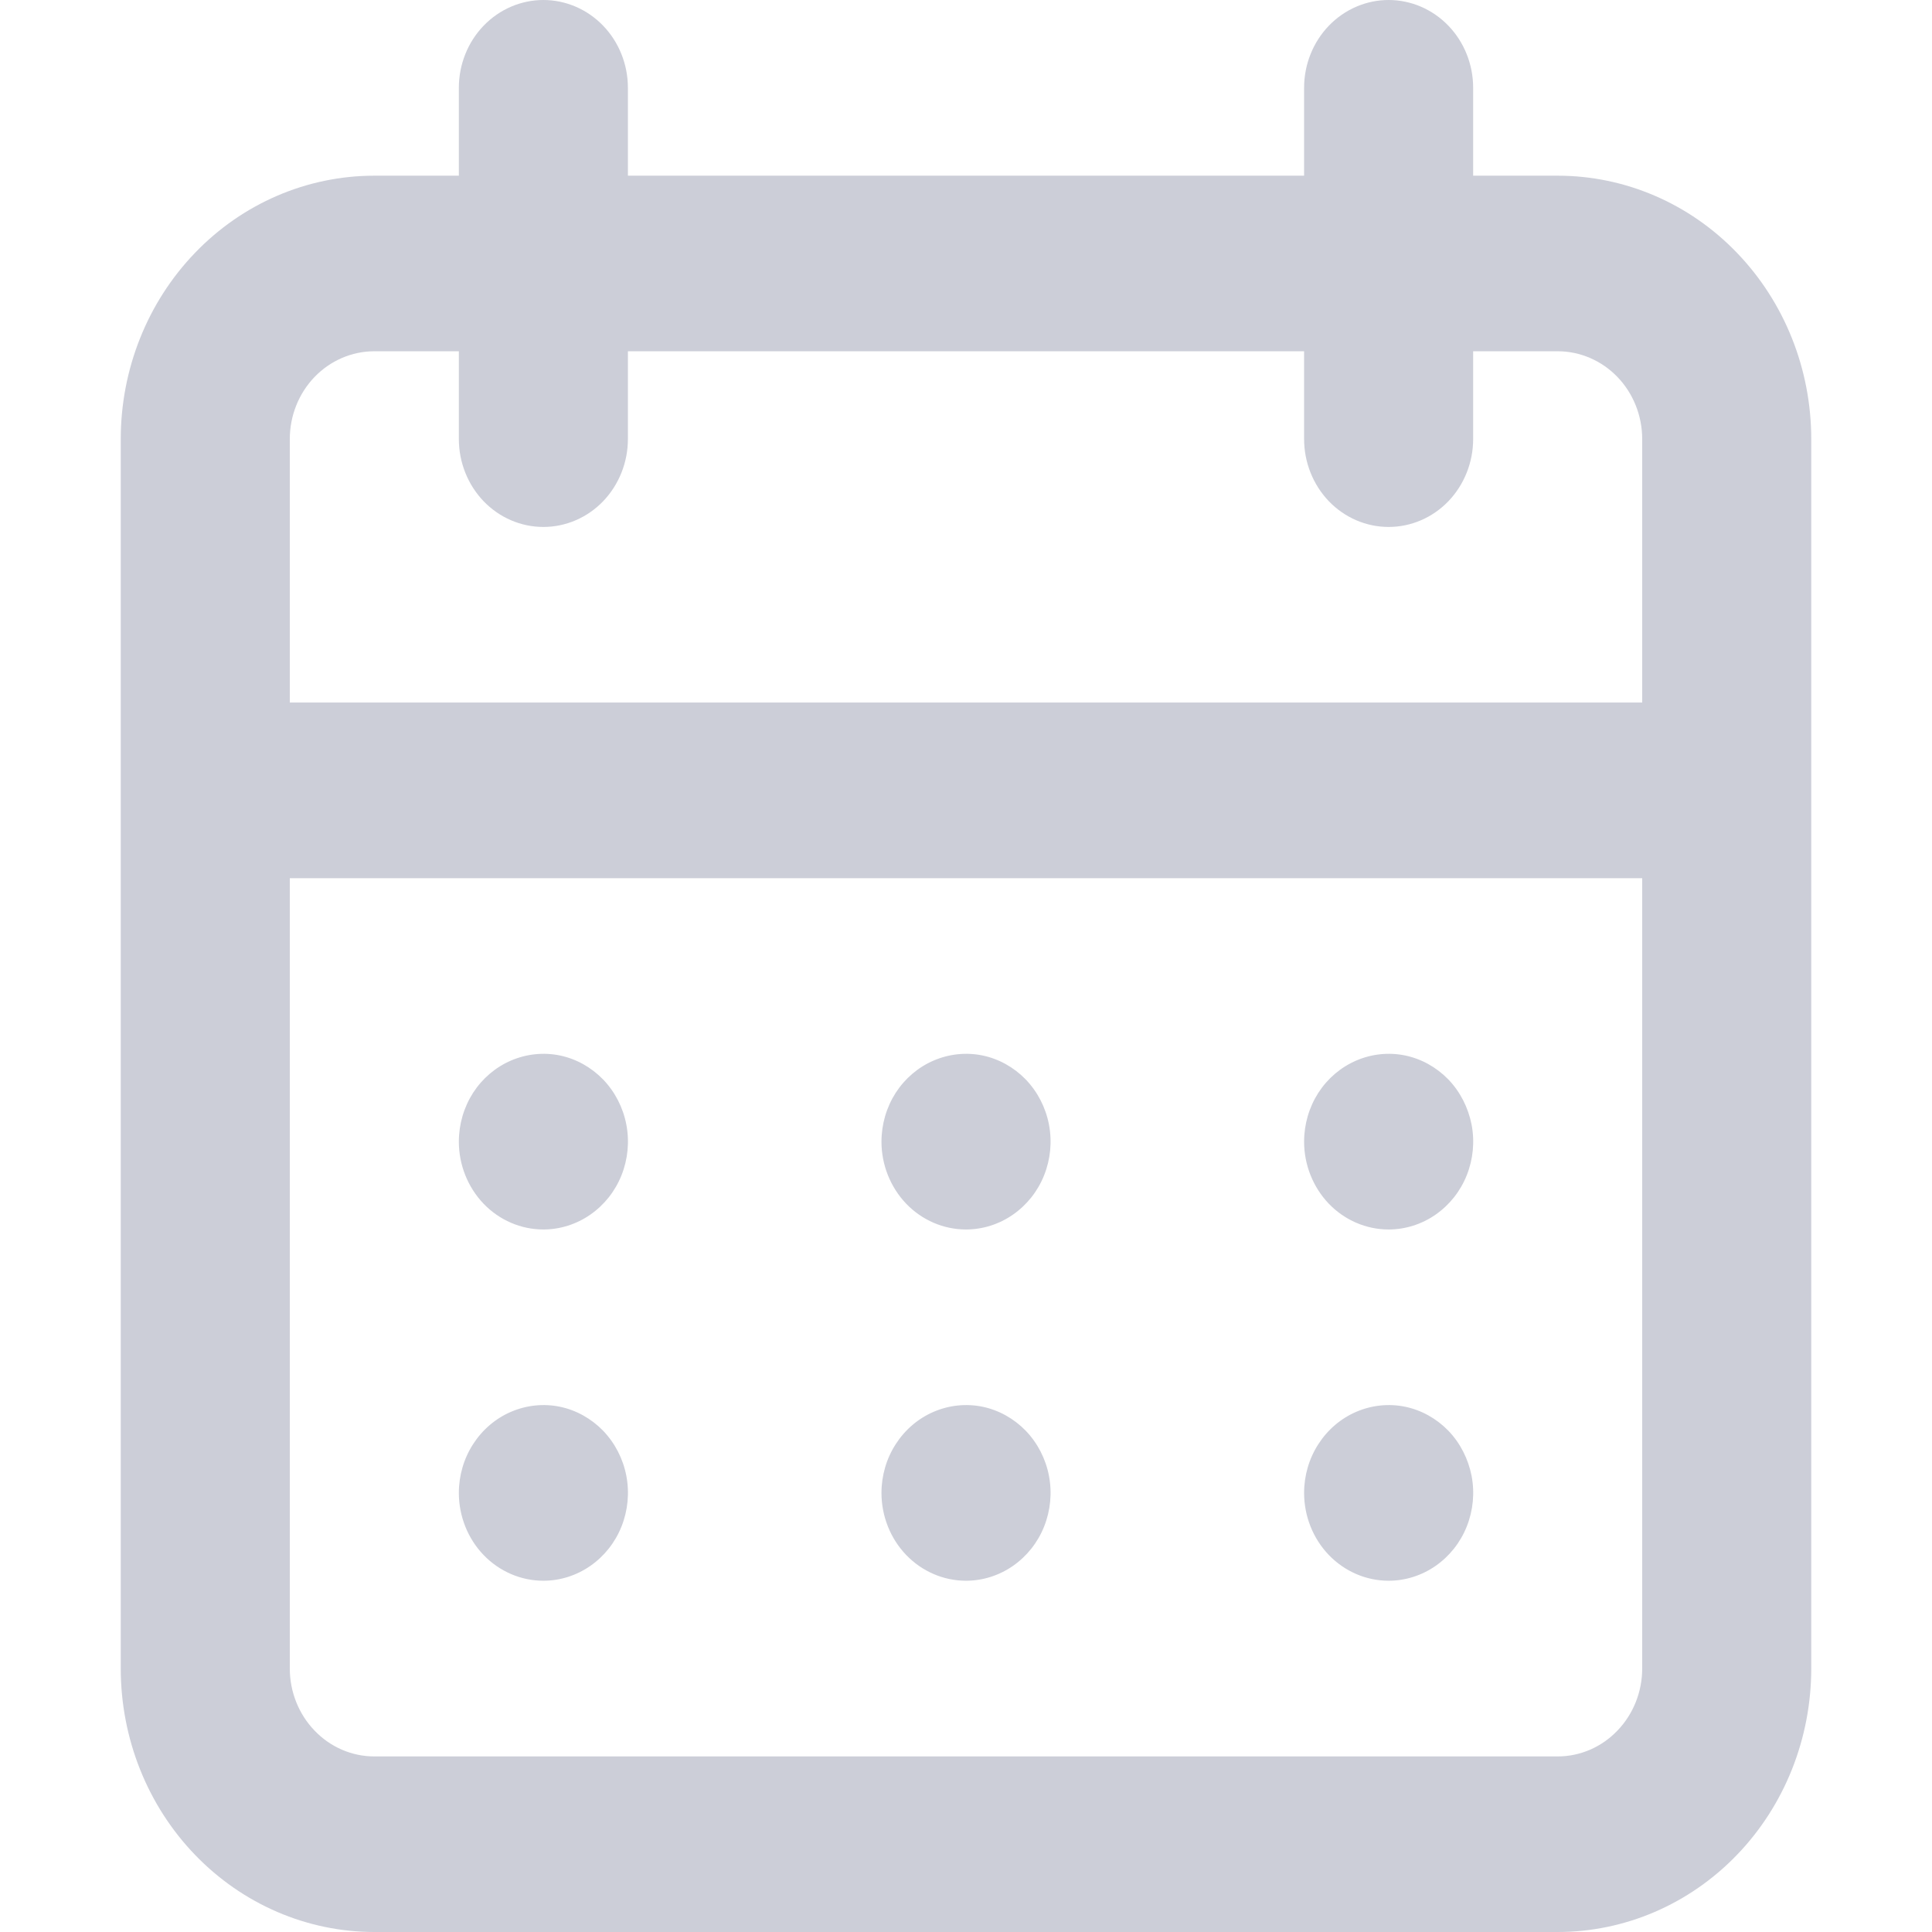 <svg width="16" height="16" viewBox="0 0 16 16" fill="none" xmlns="http://www.w3.org/2000/svg">
<path d="M8 13.091C8.138 13.091 8.274 13.048 8.389 12.968C8.504 12.888 8.594 12.775 8.647 12.642C8.7 12.509 8.714 12.363 8.687 12.222C8.66 12.081 8.593 11.951 8.495 11.849C8.397 11.748 8.272 11.678 8.137 11.65C8.001 11.622 7.86 11.637 7.732 11.692C7.604 11.747 7.495 11.84 7.418 11.96C7.341 12.079 7.3 12.22 7.3 12.364C7.3 12.556 7.374 12.742 7.505 12.878C7.636 13.014 7.814 13.091 8 13.091ZM11.5 13.091C11.638 13.091 11.774 13.048 11.889 12.968C12.004 12.888 12.094 12.775 12.147 12.642C12.2 12.509 12.214 12.363 12.187 12.222C12.159 12.081 12.093 11.951 11.995 11.849C11.897 11.748 11.772 11.678 11.637 11.65C11.501 11.622 11.36 11.637 11.232 11.692C11.104 11.747 10.995 11.84 10.918 11.96C10.841 12.079 10.8 12.22 10.8 12.364C10.8 12.556 10.874 12.742 11.005 12.878C11.136 13.014 11.314 13.091 11.5 13.091ZM11.5 10.182C11.638 10.182 11.774 10.139 11.889 10.059C12.004 9.979 12.094 9.866 12.147 9.733C12.2 9.6 12.214 9.454 12.187 9.313C12.159 9.172 12.093 9.042 11.995 8.94C11.897 8.839 11.772 8.769 11.637 8.741C11.501 8.713 11.36 8.728 11.232 8.783C11.104 8.838 10.995 8.931 10.918 9.05C10.841 9.17 10.8 9.311 10.8 9.455C10.8 9.647 10.874 9.832 11.005 9.969C11.136 10.105 11.314 10.182 11.5 10.182ZM8 10.182C8.138 10.182 8.274 10.139 8.389 10.059C8.504 9.979 8.594 9.866 8.647 9.733C8.7 9.6 8.714 9.454 8.687 9.313C8.66 9.172 8.593 9.042 8.495 8.94C8.397 8.839 8.272 8.769 8.137 8.741C8.001 8.713 7.86 8.728 7.732 8.783C7.604 8.838 7.495 8.931 7.418 9.05C7.341 9.17 7.3 9.311 7.3 9.455C7.3 9.647 7.374 9.832 7.505 9.969C7.636 10.105 7.814 10.182 8 10.182ZM12.9 1.455H12.2V0.727C12.2 0.534 12.126 0.349 11.995 0.213C11.864 0.077 11.686 0 11.5 0C11.314 0 11.136 0.077 11.005 0.213C10.874 0.349 10.8 0.534 10.8 0.727V1.455H5.2V0.727C5.2 0.534 5.126 0.349 4.995 0.213C4.864 0.077 4.686 0 4.5 0C4.314 0 4.136 0.077 4.005 0.213C3.874 0.349 3.8 0.534 3.8 0.727V1.455H3.1C2.543 1.455 2.009 1.684 1.615 2.094C1.221 2.503 1 3.058 1 3.636V13.818C1 14.397 1.221 14.952 1.615 15.361C2.009 15.77 2.543 16 3.1 16H12.9C13.457 16 13.991 15.77 14.385 15.361C14.779 14.952 15 14.397 15 13.818V3.636C15 3.058 14.779 2.503 14.385 2.094C13.991 1.684 13.457 1.455 12.9 1.455ZM13.6 13.818C13.6 14.011 13.526 14.196 13.395 14.332C13.264 14.469 13.086 14.546 12.9 14.546H3.1C2.914 14.546 2.736 14.469 2.605 14.332C2.474 14.196 2.4 14.011 2.4 13.818V7.273H13.6V13.818ZM13.6 5.818H2.4V3.636C2.4 3.443 2.474 3.258 2.605 3.122C2.736 2.986 2.914 2.909 3.1 2.909H3.8V3.636C3.8 3.829 3.874 4.014 4.005 4.151C4.136 4.287 4.314 4.364 4.5 4.364C4.686 4.364 4.864 4.287 4.995 4.151C5.126 4.014 5.2 3.829 5.2 3.636V2.909H10.8V3.636C10.8 3.829 10.874 4.014 11.005 4.151C11.136 4.287 11.314 4.364 11.5 4.364C11.686 4.364 11.864 4.287 11.995 4.151C12.126 4.014 12.2 3.829 12.2 3.636V2.909H12.9C13.086 2.909 13.264 2.986 13.395 3.122C13.526 3.258 13.6 3.443 13.6 3.636V5.818ZM4.5 10.182C4.638 10.182 4.774 10.139 4.889 10.059C5.004 9.979 5.094 9.866 5.147 9.733C5.2 9.6 5.214 9.454 5.187 9.313C5.16 9.172 5.093 9.042 4.995 8.94C4.897 8.839 4.772 8.769 4.637 8.741C4.501 8.713 4.36 8.728 4.232 8.783C4.104 8.838 3.995 8.931 3.918 9.05C3.841 9.17 3.8 9.311 3.8 9.455C3.8 9.647 3.874 9.832 4.005 9.969C4.136 10.105 4.314 10.182 4.5 10.182ZM4.5 13.091C4.638 13.091 4.774 13.048 4.889 12.968C5.004 12.888 5.094 12.775 5.147 12.642C5.2 12.509 5.214 12.363 5.187 12.222C5.16 12.081 5.093 11.951 4.995 11.849C4.897 11.748 4.772 11.678 4.637 11.65C4.501 11.622 4.36 11.637 4.232 11.692C4.104 11.747 3.995 11.84 3.918 11.96C3.841 12.079 3.8 12.22 3.8 12.364C3.8 12.556 3.874 12.742 4.005 12.878C4.136 13.014 4.314 13.091 4.5 13.091Z" fill="#CCCED8"/>
</svg>
